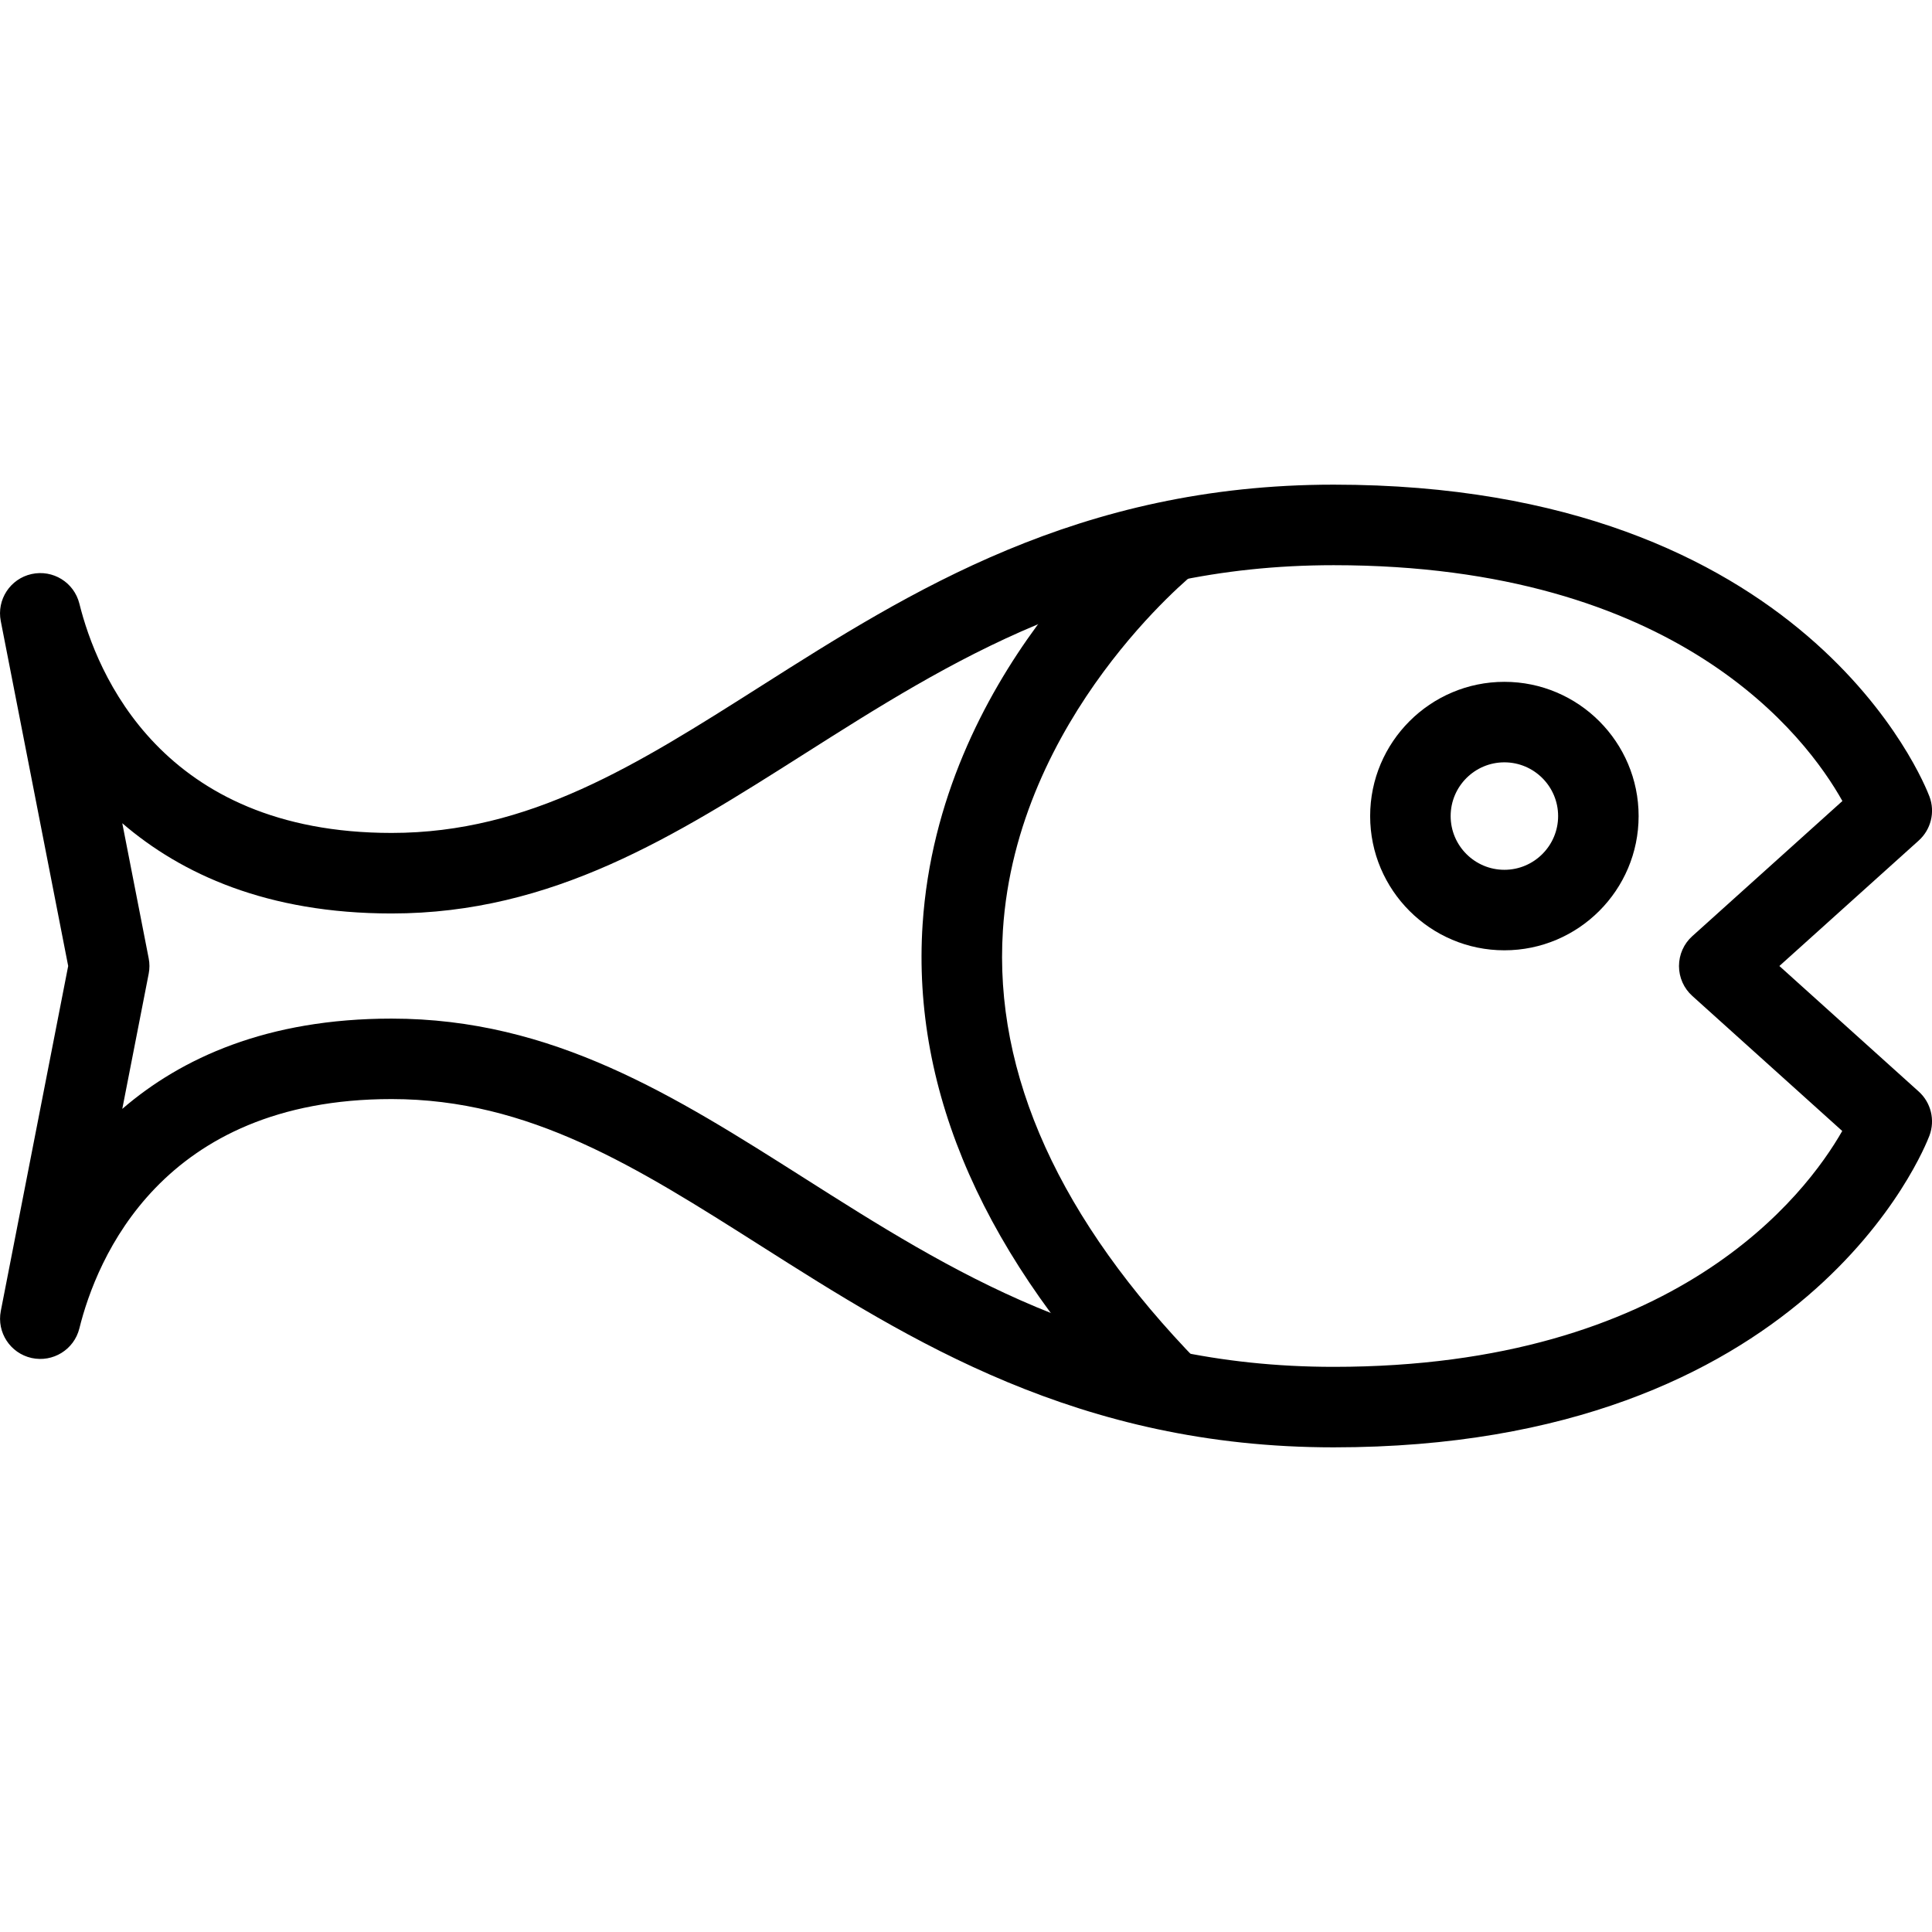 <?xml version="1.0" encoding="utf-8"?>
<!-- Generator: Adobe Illustrator 16.0.0, SVG Export Plug-In . SVG Version: 6.00 Build 0)  -->
<!DOCTYPE svg PUBLIC "-//W3C//DTD SVG 1.1//EN" "http://www.w3.org/Graphics/SVG/1.1/DTD/svg11.dtd">
<svg version="1.1" id="Layer_1" xmlns="http://www.w3.org/2000/svg" xmlns:xlink="http://www.w3.org/1999/xlink" x="0px" y="0px"
	 width="48px" height="48px" viewBox="0 0 48 48" enable-background="new 0 0 48 48" xml:space="preserve">
<g>
	<path d="M33.134,35.959c-6.346,0-10.536-2.66-14.232-5.007c-3.082-1.956-5.743-3.646-9.173-3.646c-5.724,0-7.332,3.984-7.757,5.698
		c-0.131,0.526-0.656,0.851-1.187,0.735c-0.53-0.118-0.869-0.636-0.765-1.168L1.694,24l-1.675-8.57
		c-0.104-0.532,0.235-1.051,0.765-1.168c0.532-0.117,1.056,0.208,1.188,0.735c0.426,1.713,2.034,5.697,7.757,5.697
		c3.43,0,6.091-1.689,9.173-3.646c3.696-2.347,7.887-5.007,14.232-5.007c11.762,0,14.684,7.433,14.803,7.749
		c0.145,0.385,0.038,0.819-0.268,1.094L44.208,24l3.461,3.118c0.306,0.275,0.412,0.709,0.268,1.095
		C47.817,28.529,44.896,35.959,33.134,35.959z M9.728,25.307c4.011,0,7.039,1.922,10.245,3.957
		c3.636,2.309,7.396,4.695,13.161,4.695c8.496,0,11.727-4.269,12.636-5.86l-3.725-3.355c-0.211-0.189-0.331-0.46-0.331-0.743
		c0-0.284,0.12-0.554,0.331-0.743l3.729-3.357c-0.898-1.603-4.092-5.859-12.64-5.859c-5.765,0-9.525,2.387-13.161,4.695
		c-3.206,2.035-6.234,3.958-10.245,3.958c-3.091,0-5.224-0.981-6.69-2.242l0.656,3.356c0.025,0.127,0.025,0.257,0,0.384
		l-0.656,3.357C4.504,26.287,6.637,25.307,9.728,25.307z"/>
	<path d="M37.376,23.61c-1.839,0-3.335-1.496-3.335-3.335s1.496-3.335,3.335-3.335s3.335,1.496,3.335,3.335
		S39.215,23.61,37.376,23.61z M37.376,18.94c-0.736,0-1.335,0.599-1.335,1.335s0.599,1.335,1.335,1.335s1.335-0.599,1.335-1.335
		S38.112,18.94,37.376,18.94z"/>
	<path d="M28.354,35.25c-3.878-3.979-5.706-8.111-5.432-12.286c0.408-6.204,5.321-10.139,5.53-10.303l1.238,1.57
		c-0.045,0.035-4.435,3.575-4.773,8.883c-0.229,3.578,1.41,7.191,4.869,10.739L28.354,35.25z"/>
</g>
</svg>
